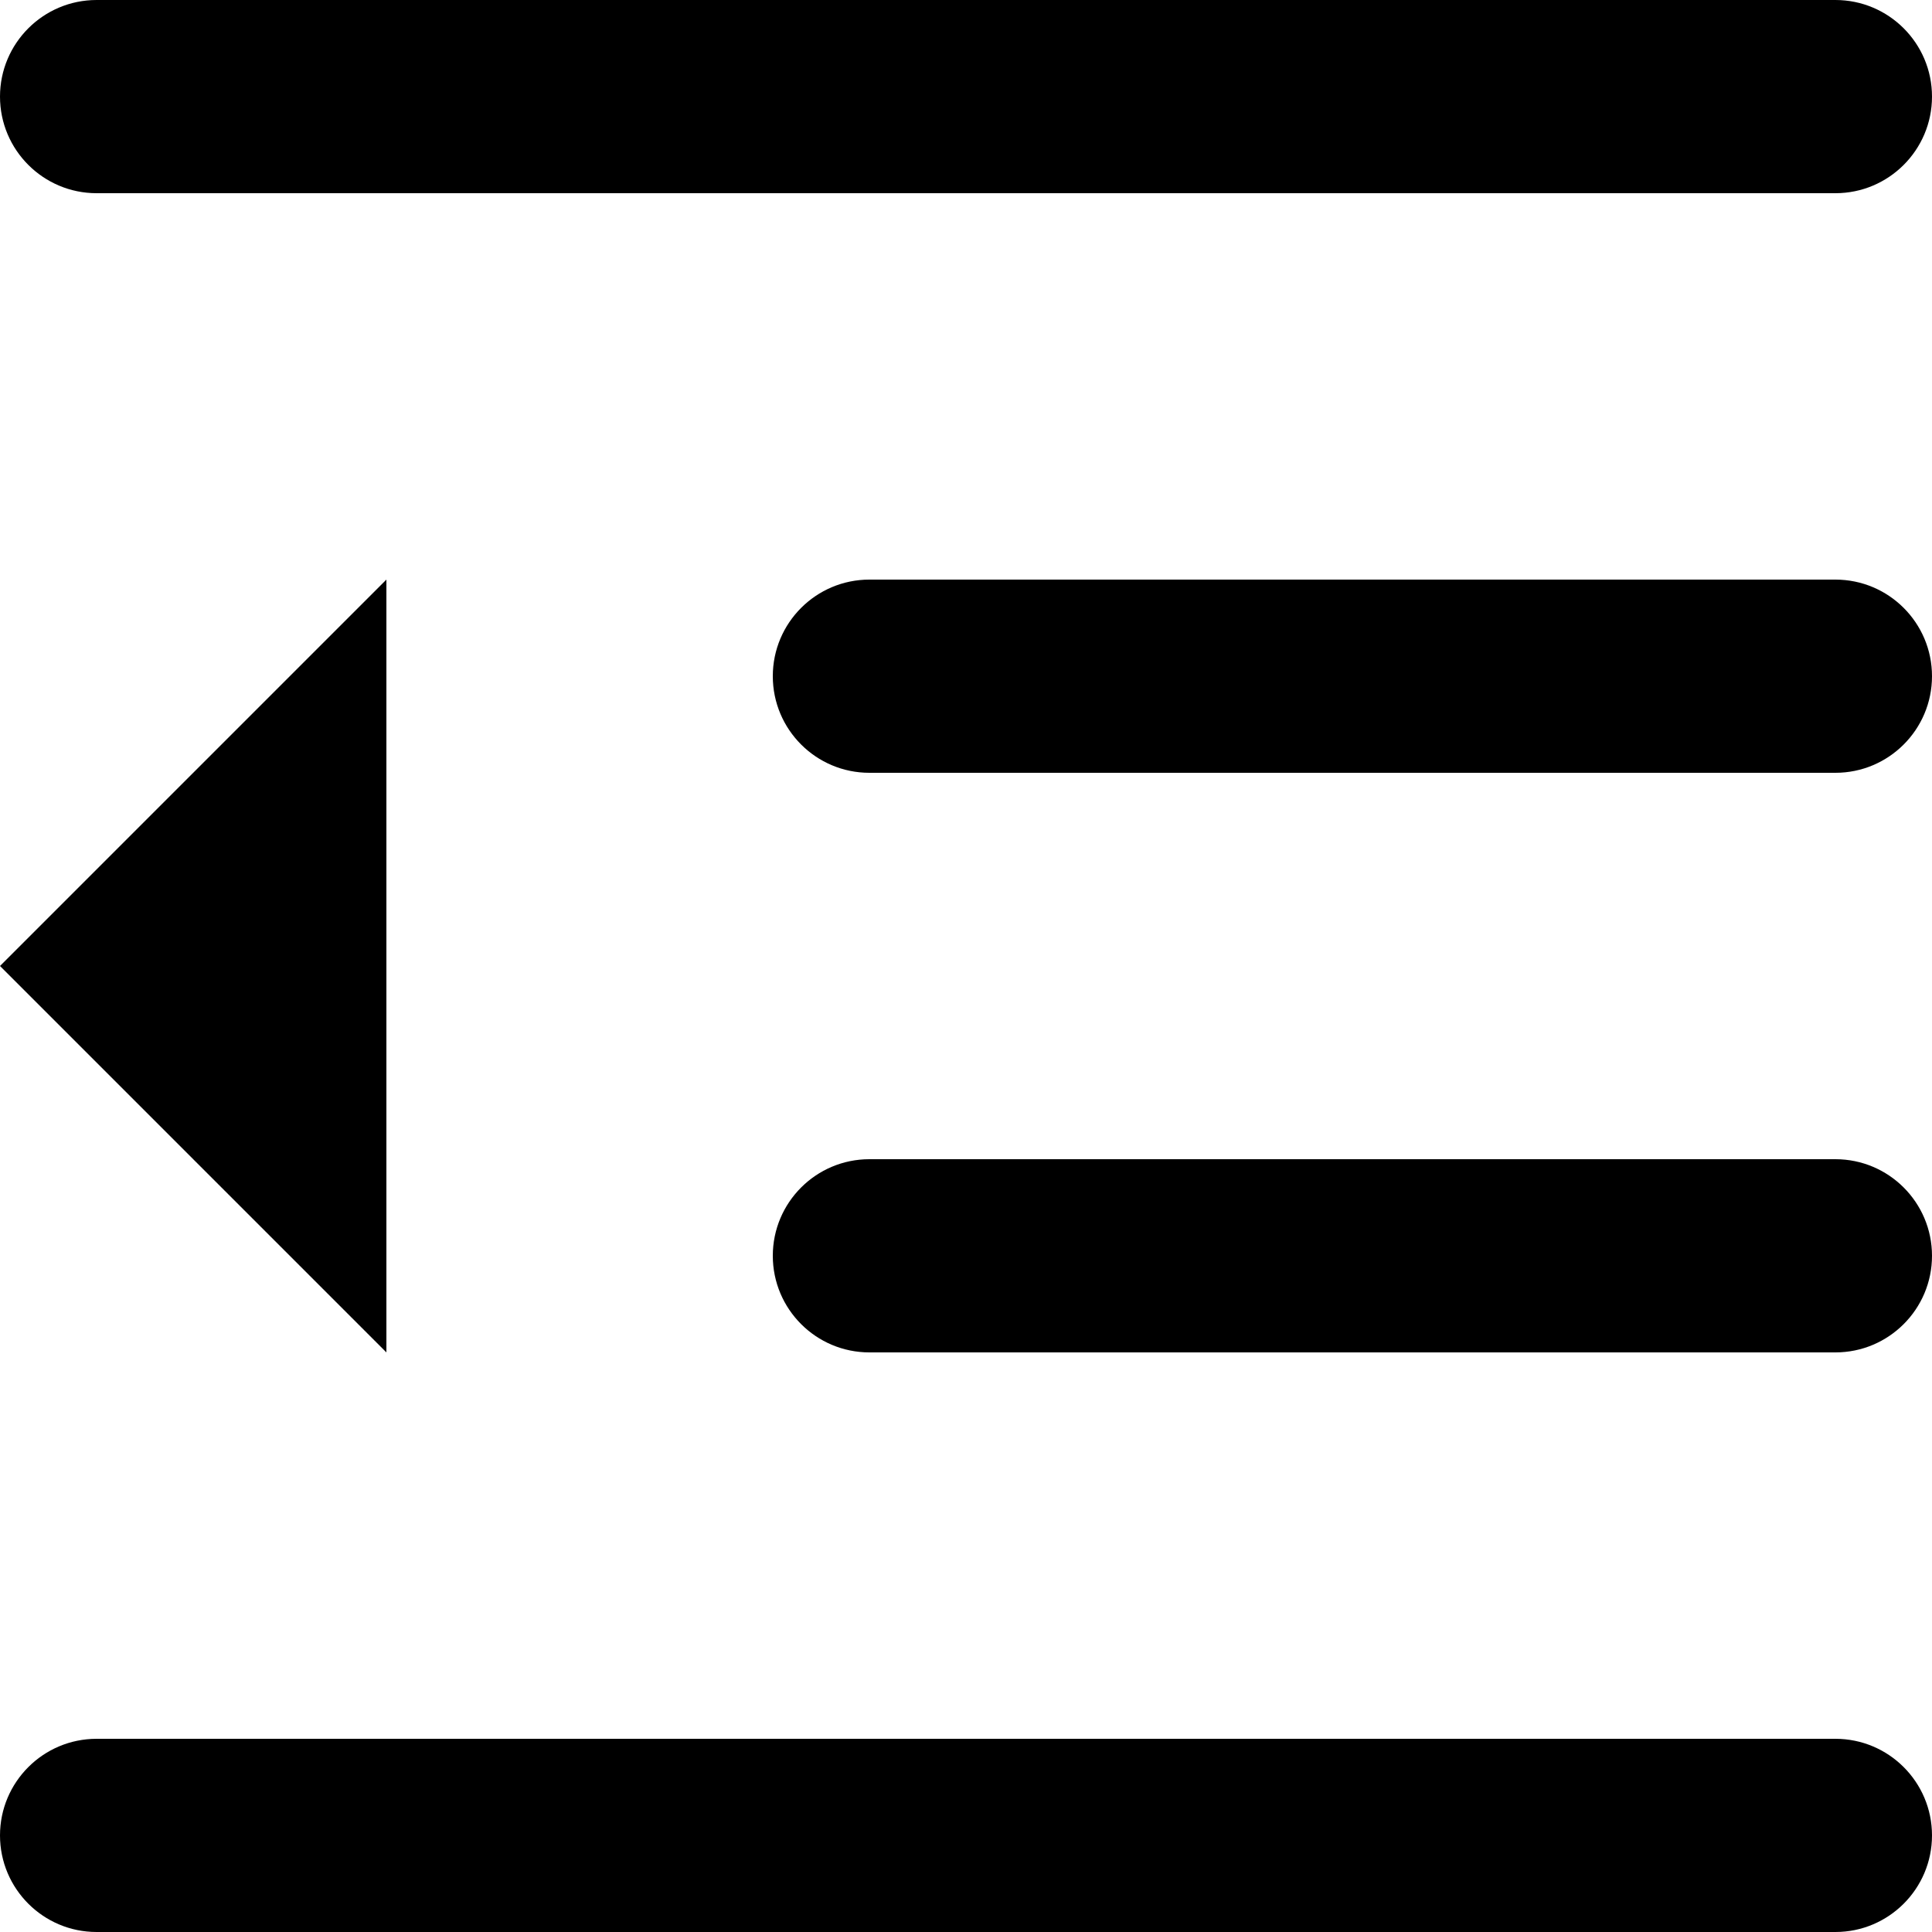 <svg width="10" height="10" viewBox="0 0 10 10" xmlns="http://www.w3.org/2000/svg">
  <path d="M.5 0h9c.276 0 .5.224.5.5s-.224.5-.5.5h-9C.224 1 0 .776 0 .5S.224 0 .5 0zm4 6h5c.276 0 .5.224.5.5s-.224.5-.5.5h-5c-.276 0-.5-.224-.5-.5s.224-.5.5-.5zM2 3v4L0 5l2-2zm2.5 0h5c.276 0 .5.224.5.5s-.224.5-.5.5h-5c-.276 0-.5-.224-.5-.5s.224-.5.5-.5zm-4 6h9c.276 0 .5.224.5.5s-.224.5-.5.5h-9c-.276 0-.5-.224-.5-.5S.224 9 .5 9z"/>
</svg>